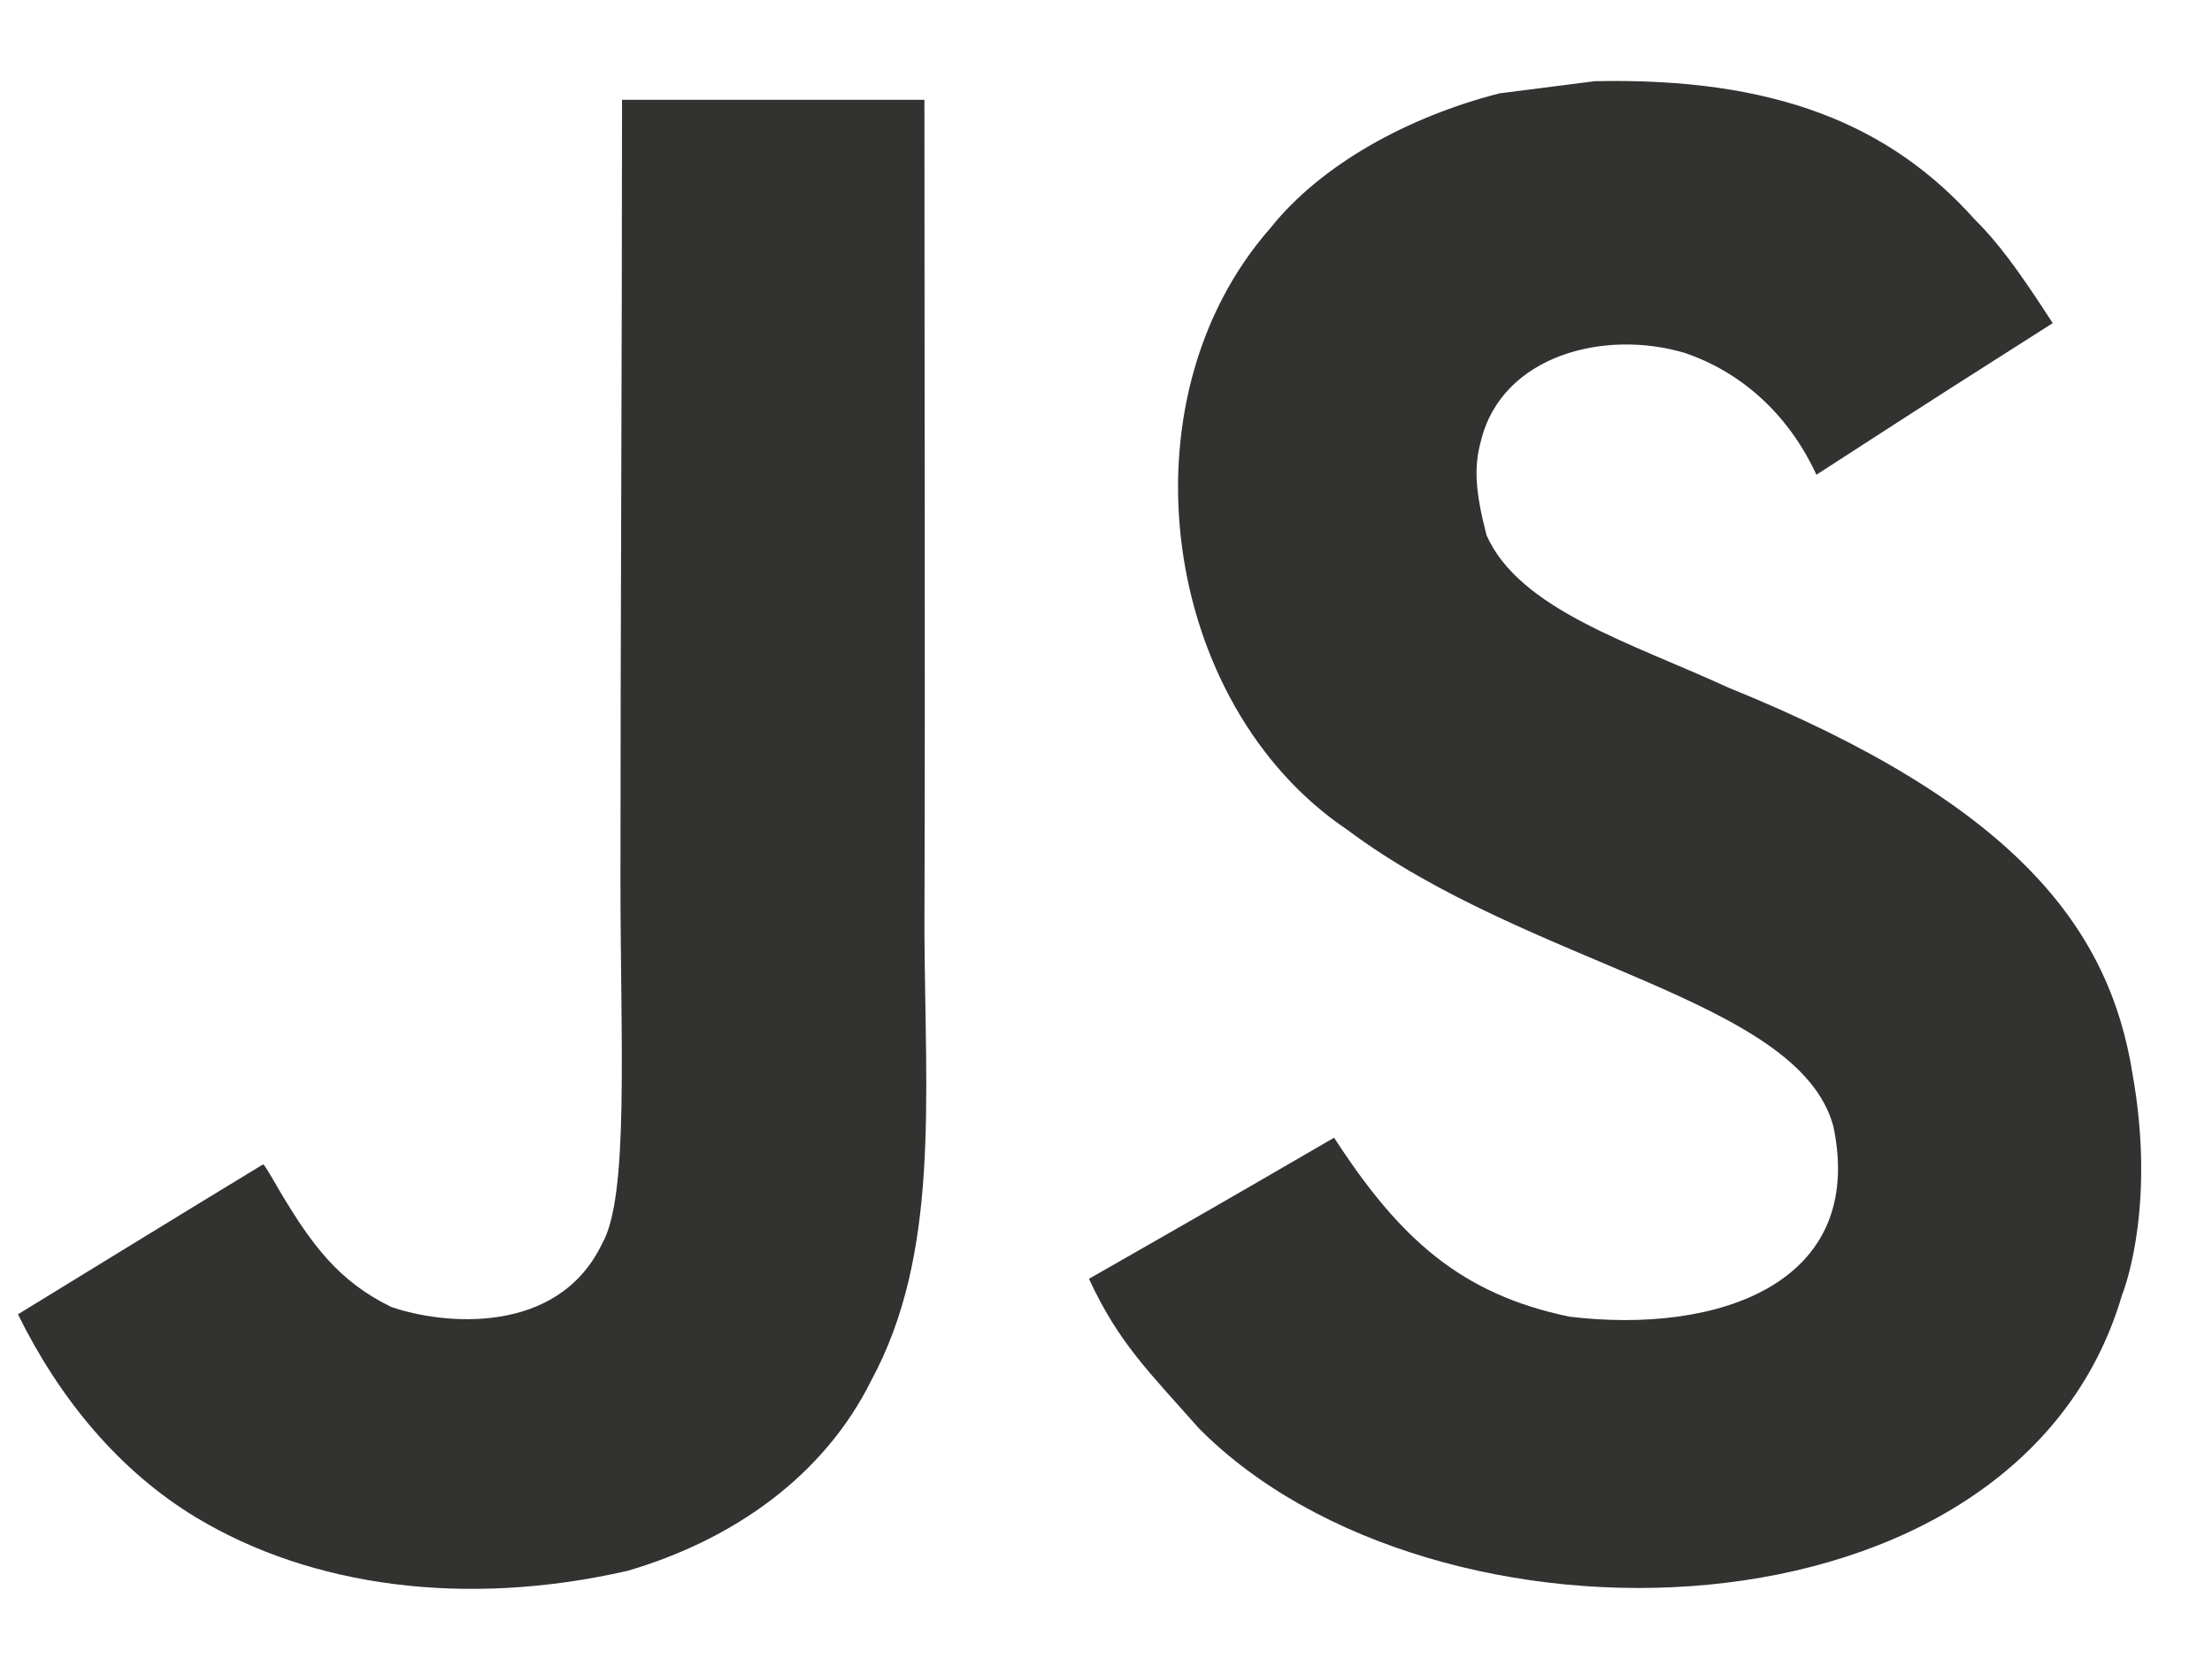 <svg width="24" height="18" viewBox="0 0 24 18" fill="none" xmlns="http://www.w3.org/2000/svg">
                    <path d="M23.138 11.653C22.884 10.051 21.843 8.713 18.754 7.461C17.687 6.971 16.488 6.613 16.129 5.808C16.007 5.335 15.989 5.073 16.068 4.784C16.295 3.856 17.407 3.568 18.282 3.83C18.85 4.023 19.384 4.451 19.708 5.151C21.222 4.171 21.213 4.18 22.272 3.506C21.887 2.911 21.677 2.631 21.423 2.378C20.513 1.363 19.279 0.838 17.302 0.881C16.96 0.925 16.61 0.969 16.269 1.013C15.28 1.266 14.335 1.783 13.784 2.474C12.13 4.355 12.603 7.645 14.615 9.001C16.602 10.489 19.515 10.83 19.892 12.221C20.25 13.928 18.64 14.479 17.03 14.286C15.849 14.041 15.184 13.438 14.475 12.344C13.163 13.105 13.163 13.105 11.815 13.875C12.139 14.575 12.472 14.89 13.005 15.494C15.543 18.066 21.887 17.935 23.024 14.05C23.077 13.919 23.383 13.026 23.138 11.653ZM10.03 1.083H6.749C6.749 3.909 6.732 6.718 6.732 9.544C6.732 11.346 6.828 12.991 6.53 13.499C6.049 14.496 4.807 14.374 4.247 14.181C3.669 13.901 3.38 13.499 3.039 12.93C2.943 12.764 2.873 12.641 2.855 12.633C1.963 13.175 1.079 13.718 0.195 14.26C0.642 15.17 1.289 15.958 2.129 16.465C3.38 17.218 5.052 17.445 6.81 17.043C7.948 16.71 8.937 16.019 9.453 14.978C10.197 13.604 10.039 11.941 10.03 10.104C10.039 7.094 10.03 4.101 10.03 1.083Z" fill="#323330"/>
                    </svg>